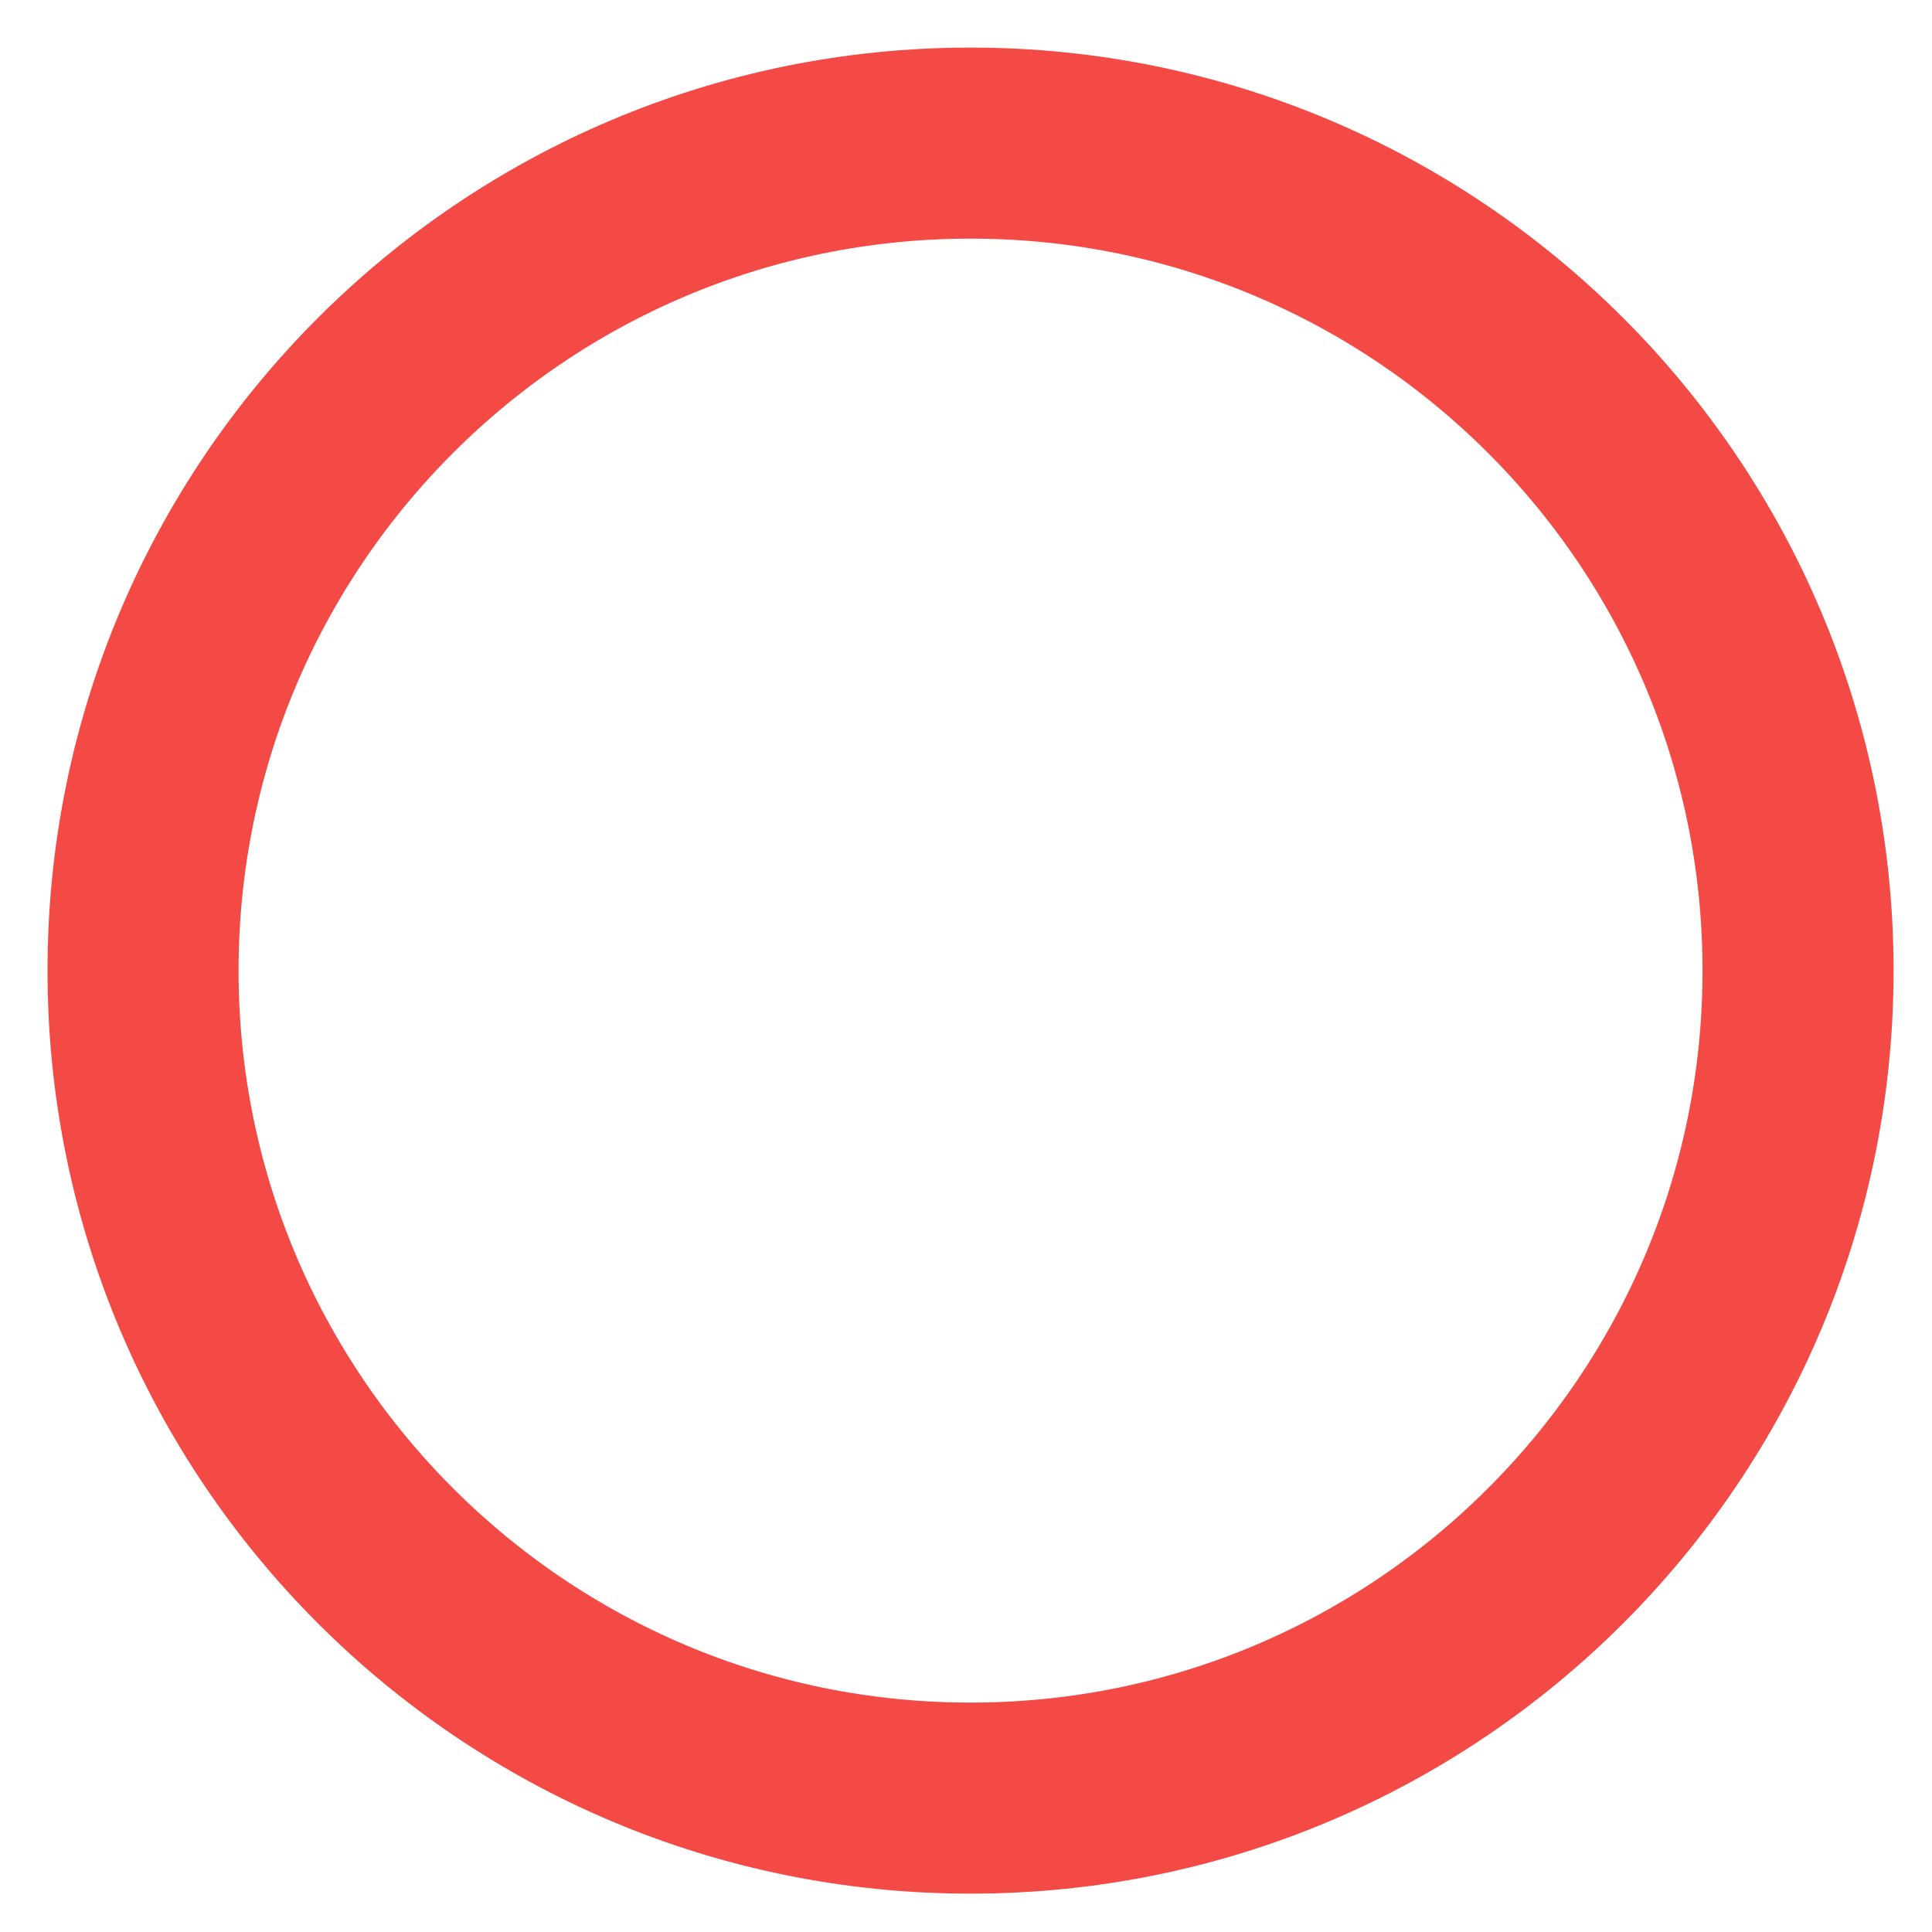<svg width="27" height="27" viewBox="0 0 27 27" fill="none" xmlns="http://www.w3.org/2000/svg">
<path d="M13.563 25.129C19.95 25.129 25.128 19.951 25.128 13.565C25.128 7.178 19.95 2 13.563 2C7.177 2 1.999 7.178 1.999 13.565C1.999 19.951 7.177 25.129 13.563 25.129Z" stroke="#F44A45" stroke-width="2.67" stroke-linecap="round" stroke-linejoin="round"/>
</svg>
